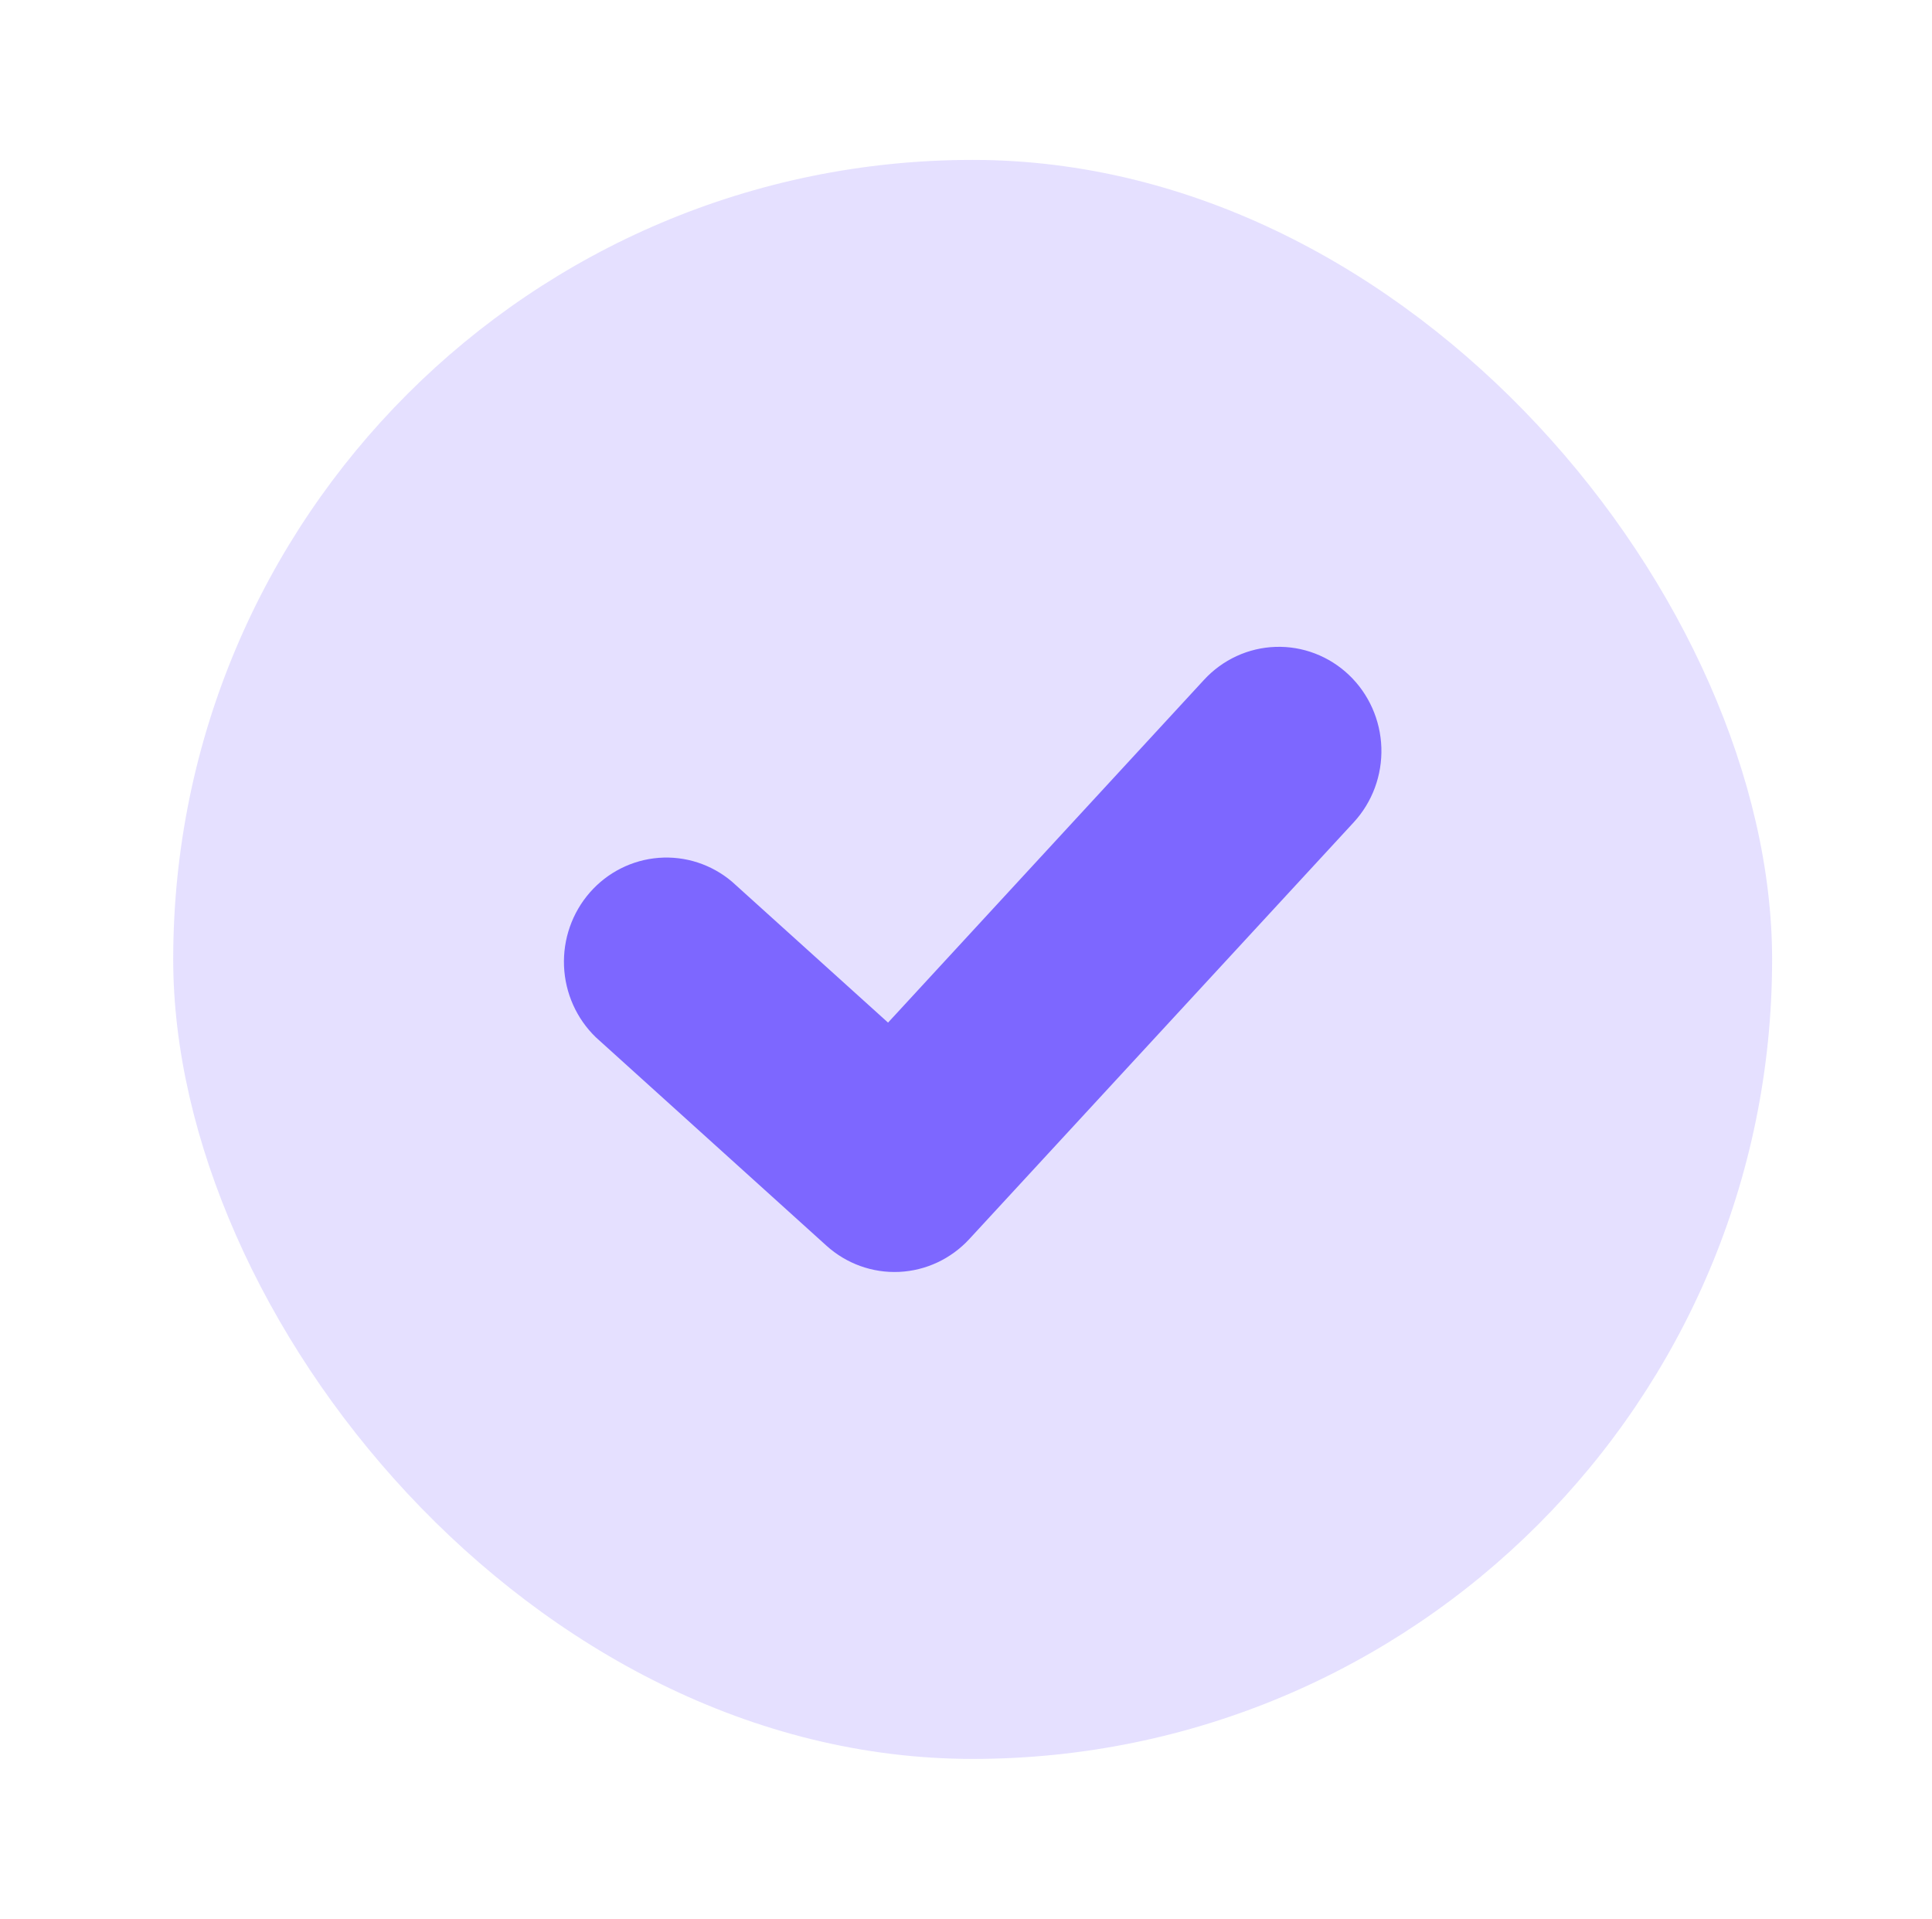 <svg width="145" height="144" viewBox="0 0 145 144" fill="none" xmlns="http://www.w3.org/2000/svg">
<rect x="13" y="12" width="120" height="120" rx="60" fill="#7D67FF" fill-opacity="0.2"/>
<path fill-rule="evenodd" clip-rule="evenodd" d="M101.598 61.713C102.289 60.964 102.828 60.083 103.184 59.121C103.54 58.16 103.706 57.137 103.674 56.11C103.641 55.083 103.409 54.073 102.992 53.137C102.575 52.201 101.981 51.358 101.244 50.656C100.506 49.953 99.64 49.406 98.694 49.044C97.749 48.681 96.742 48.512 95.732 48.546C94.722 48.579 93.728 48.814 92.808 49.238C91.887 49.662 91.058 50.266 90.367 51.016L66.65 76.743L54.934 66.163C53.399 64.865 51.428 64.226 49.438 64.378C47.448 64.531 45.593 65.464 44.267 66.981C42.941 68.497 42.247 70.479 42.331 72.506C42.415 74.533 43.272 76.448 44.719 77.846L62.027 93.485C63.525 94.838 65.482 95.543 67.483 95.451C69.484 95.359 71.371 94.477 72.743 92.993L101.598 61.713Z" fill="#7D67FF"/>
</svg>
